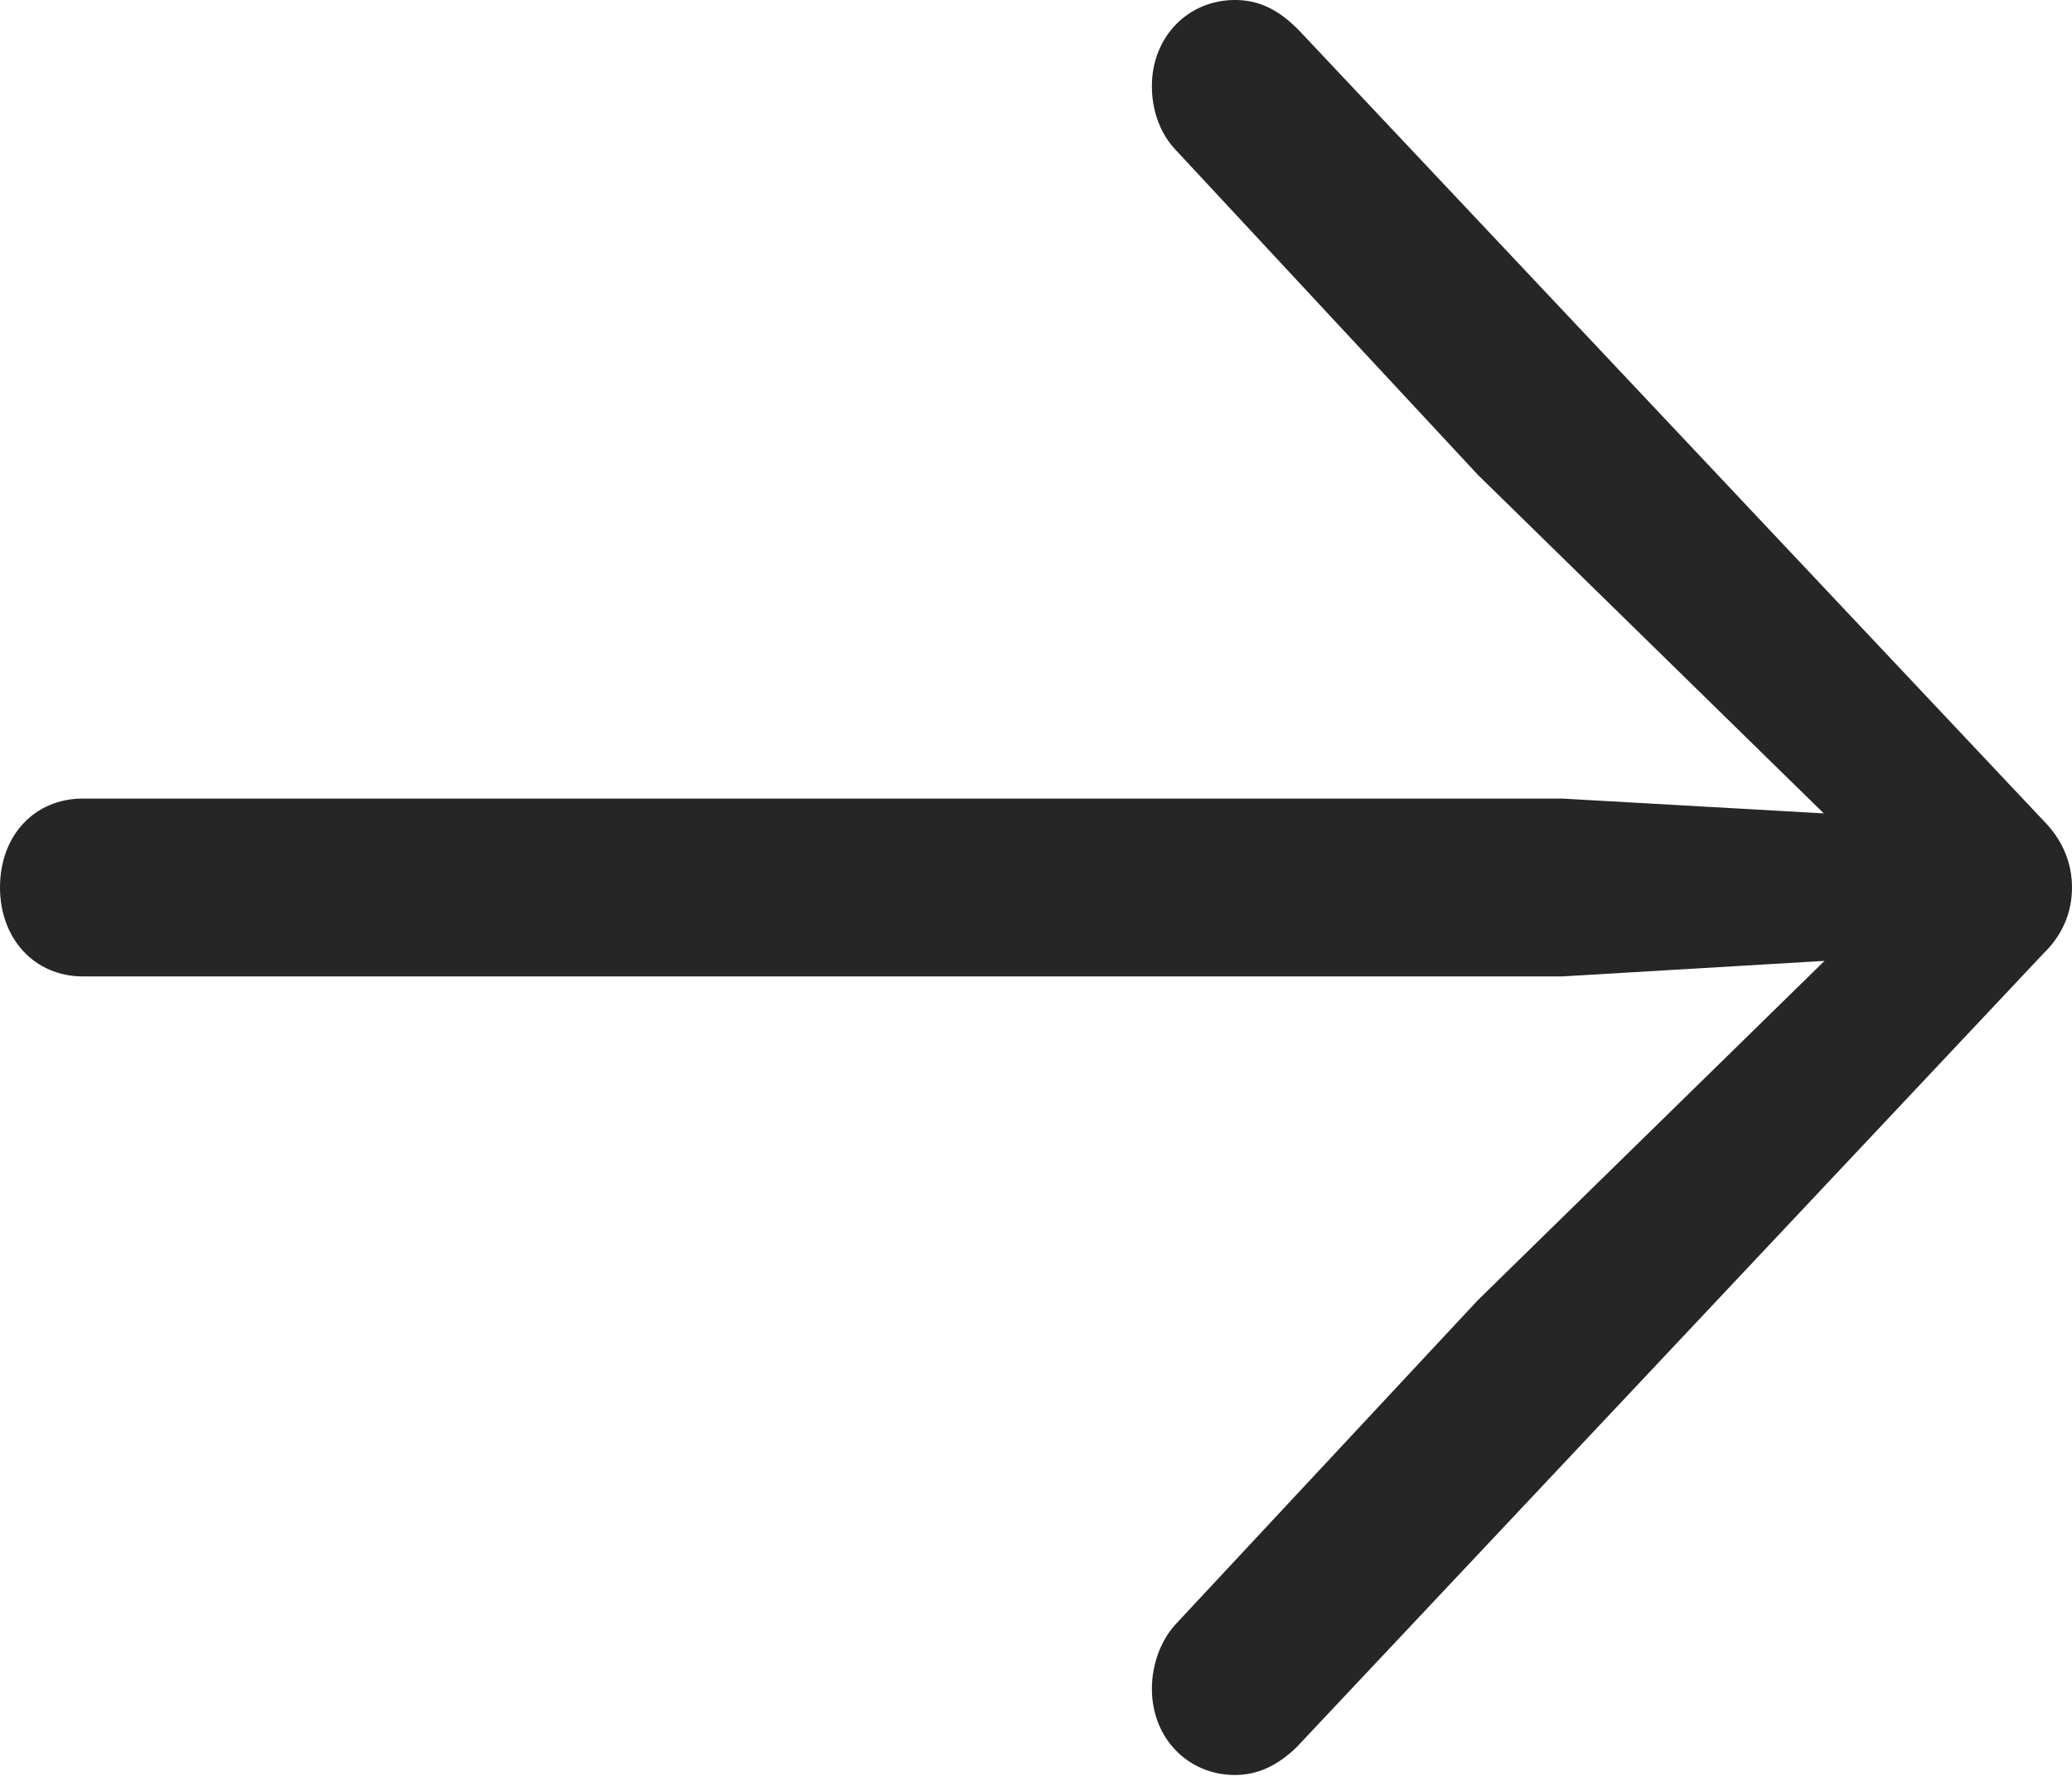 <svg width="14" height="12" viewBox="0 0 14 12" fill="none" xmlns="http://www.w3.org/2000/svg">
<g clip-path="url(#clip0_7_154)">
<path d="M14 5.997C14 5.83 13.936 5.675 13.807 5.545L8.788 0.217C8.636 0.056 8.496 0 8.344 0C8.028 0 7.783 0.248 7.783 0.582C7.783 0.743 7.836 0.898 7.941 1.01L9.986 3.209L12.714 5.879L12.849 5.526L10.553 5.396H0.561C0.234 5.396 0 5.644 0 5.997C0 6.344 0.234 6.598 0.561 6.598H10.553L12.849 6.462L12.714 6.115L9.986 8.785L7.941 10.978C7.841 11.089 7.783 11.25 7.783 11.412C7.783 11.746 8.028 11.994 8.344 11.994C8.496 11.994 8.63 11.932 8.759 11.808L13.807 6.443C13.936 6.319 14 6.164 14 5.997Z" fill="black" fill-opacity="0.85"/>
</g>
<defs>
<clipPath id="clip0_7_154">
<rect width="14" height="12" fill="white"/>
</clipPath>
</defs>
</svg>
